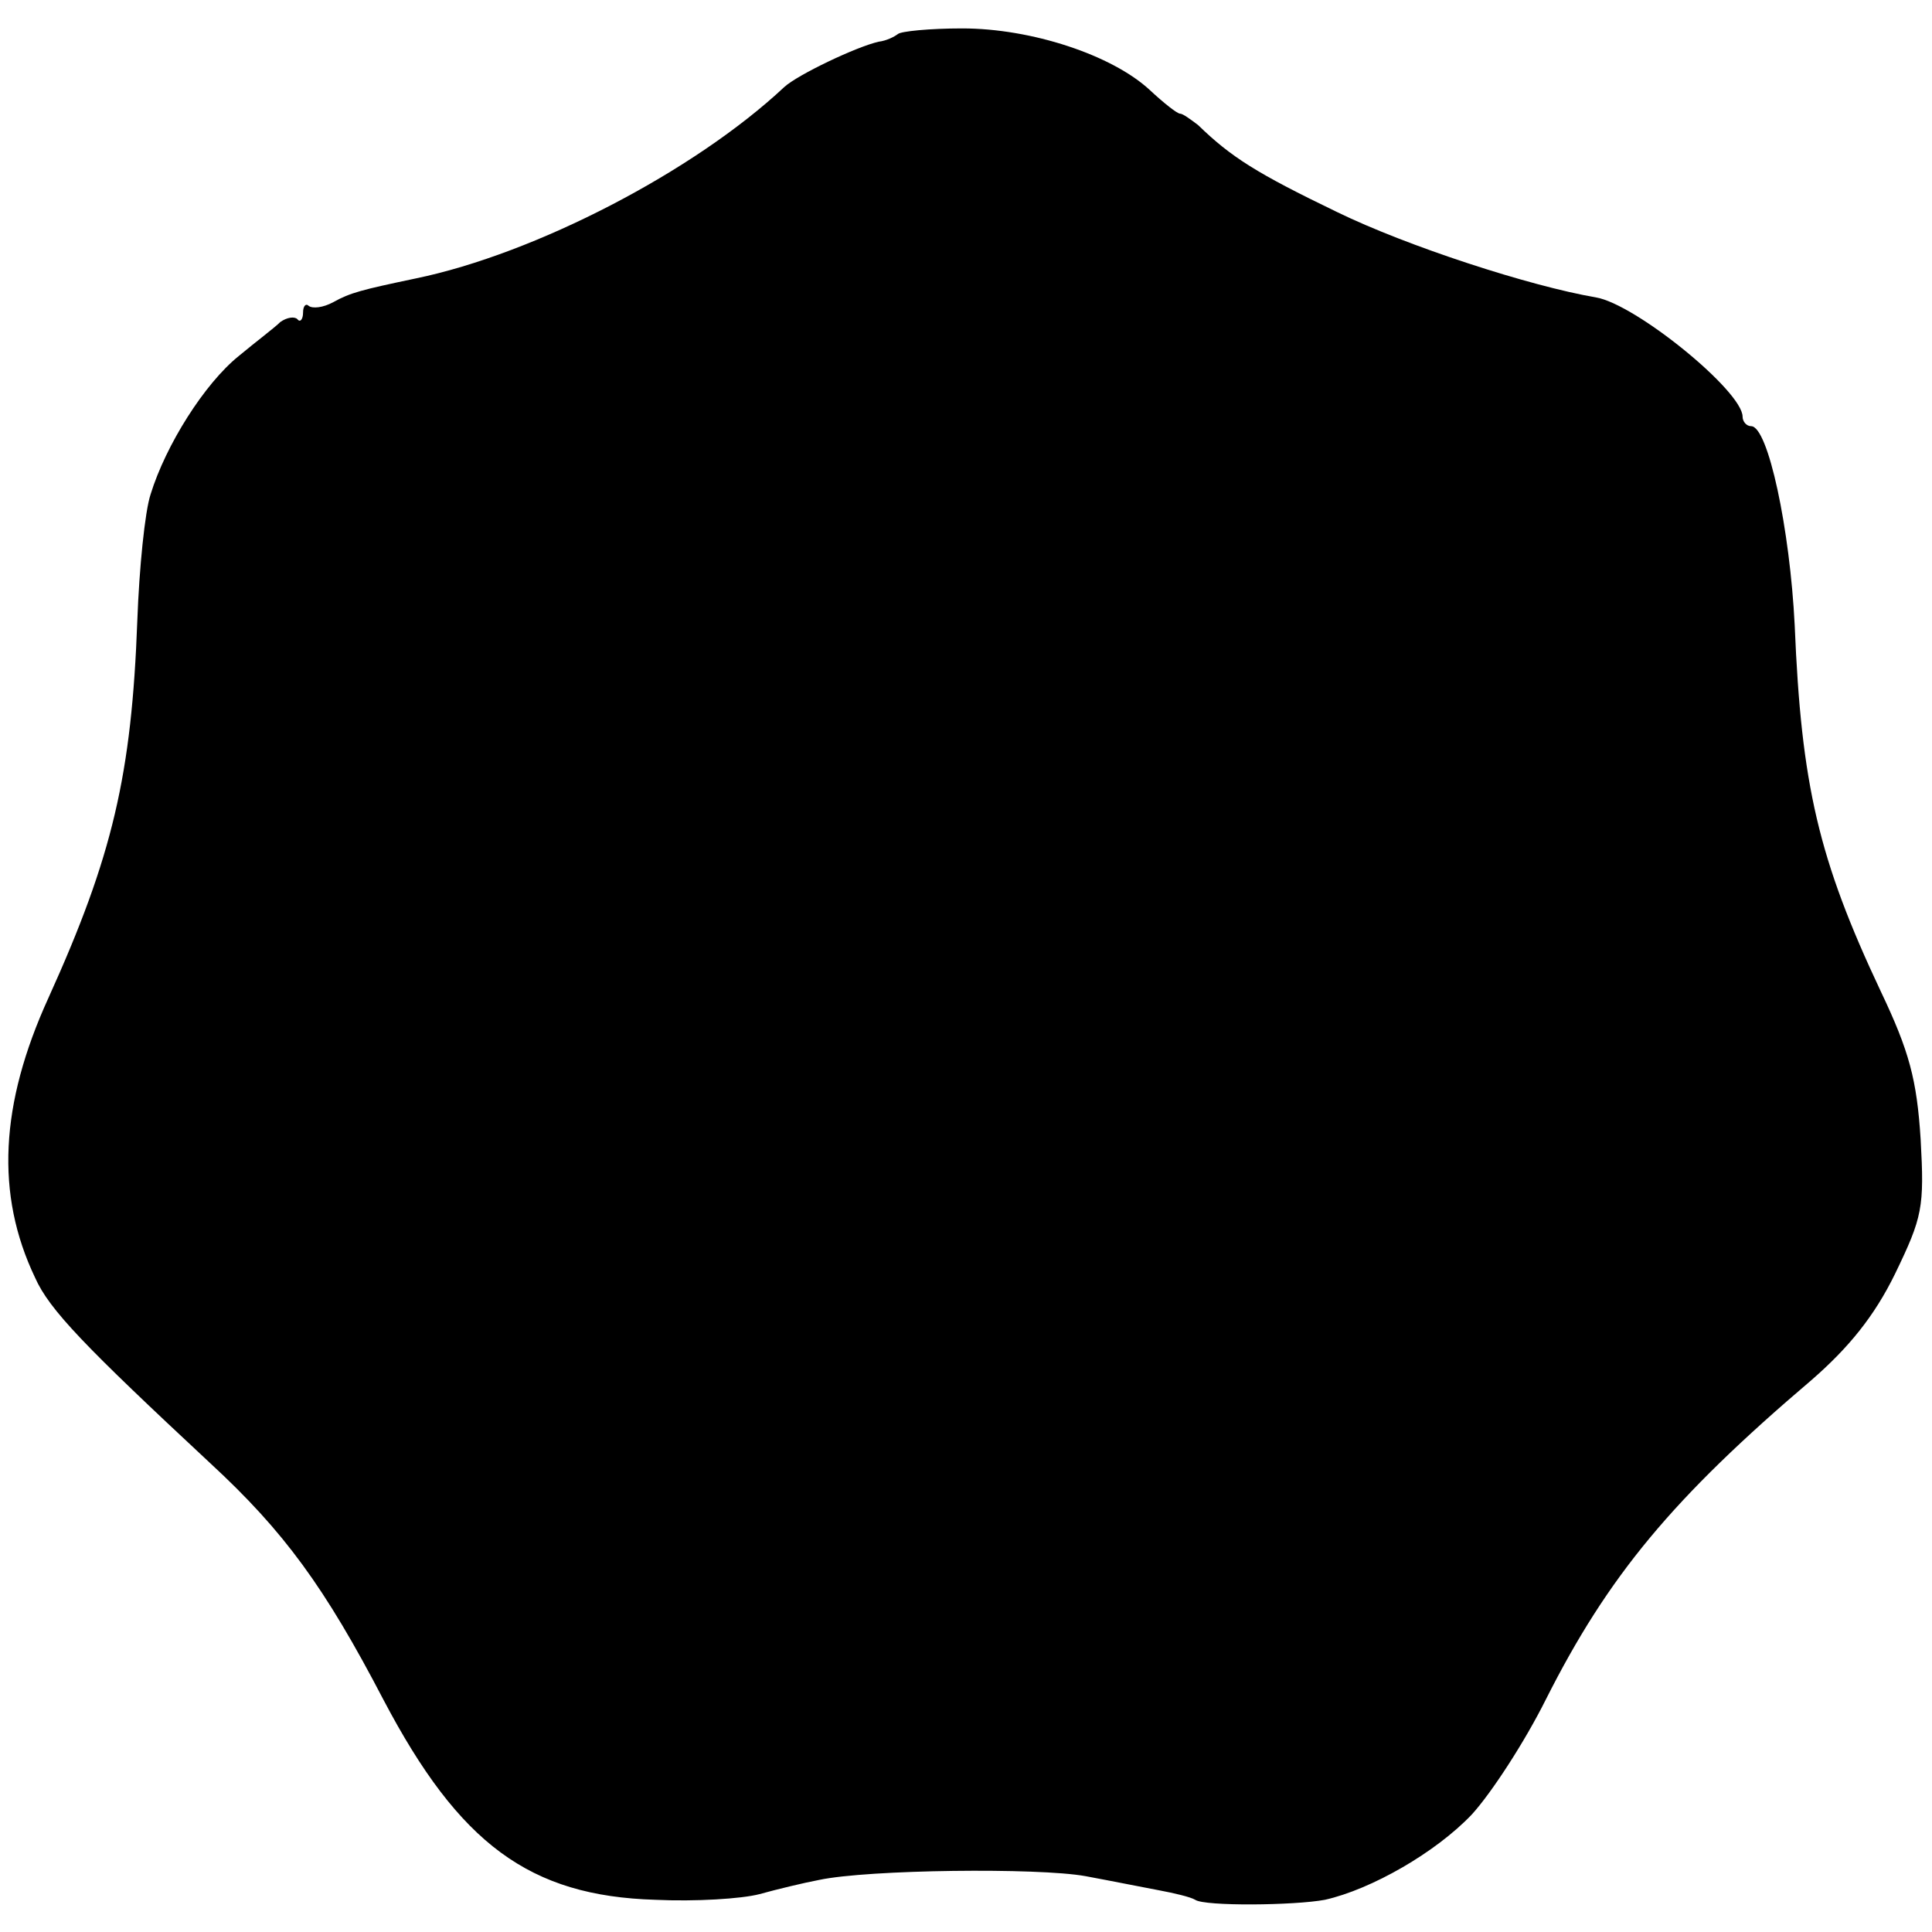 <?xml version="1.0" standalone="no"?>
<!DOCTYPE svg PUBLIC "-//W3C//DTD SVG 20010904//EN"
 "http://www.w3.org/TR/2001/REC-SVG-20010904/DTD/svg10.dtd">
<svg version="1.0" xmlns="http://www.w3.org/2000/svg"
 width="204pt" height="204pt" viewBox="0 0 204 204"
 preserveAspectRatio="xMidYMid meet">
<g transform="translate(0,204) scale(0.1,-0.1)"
fill="#000000" stroke="none">
<path d="M948 2004 c-4 -3 -12 -7 -20 -8 -23 -5 -86 -35 -100 -48 -95 -89
-263 -176 -389 -202 -57 -12 -69 -15 -87 -25 -11 -6 -22 -7 -26 -4 -3 3 -6 0
-6 -7 0 -7 -3 -11 -6 -7 -3 3 -11 2 -18 -3 -6 -6 -26 -21 -44 -36 -36 -29 -77
-94 -93 -146 -6 -18 -12 -78 -14 -133 -6 -163 -26 -249 -94 -399 -51 -112 -56
-207 -14 -295 15 -34 53 -73 185 -196 78 -72 121 -131 183 -250 80 -152 154
-207 287 -211 42 -2 91 1 110 6 18 5 47 12 63 15 52 11 231 13 281 4 27 -5 62
-12 78 -15 16 -3 33 -7 38 -10 10 -7 105 -6 137 0 49 11 117 50 155 90 21 23
56 77 78 121 66 131 134 213 281 338 39 34 66 67 88 112 29 60 31 70 27 142
-4 63 -12 93 -42 156 -66 140 -84 218 -91 387 -5 101 -28 210 -46 210 -5 0 -9
5 -9 10 0 27 -113 119 -155 126 -70 12 -199 54 -273 90 -85 41 -112 58 -147
92 -8 6 -16 12 -19 12 -3 0 -17 11 -32 25 -40 37 -125 65 -198 65 -34 0 -65
-3 -68 -6z"/>
</g>
</svg>
